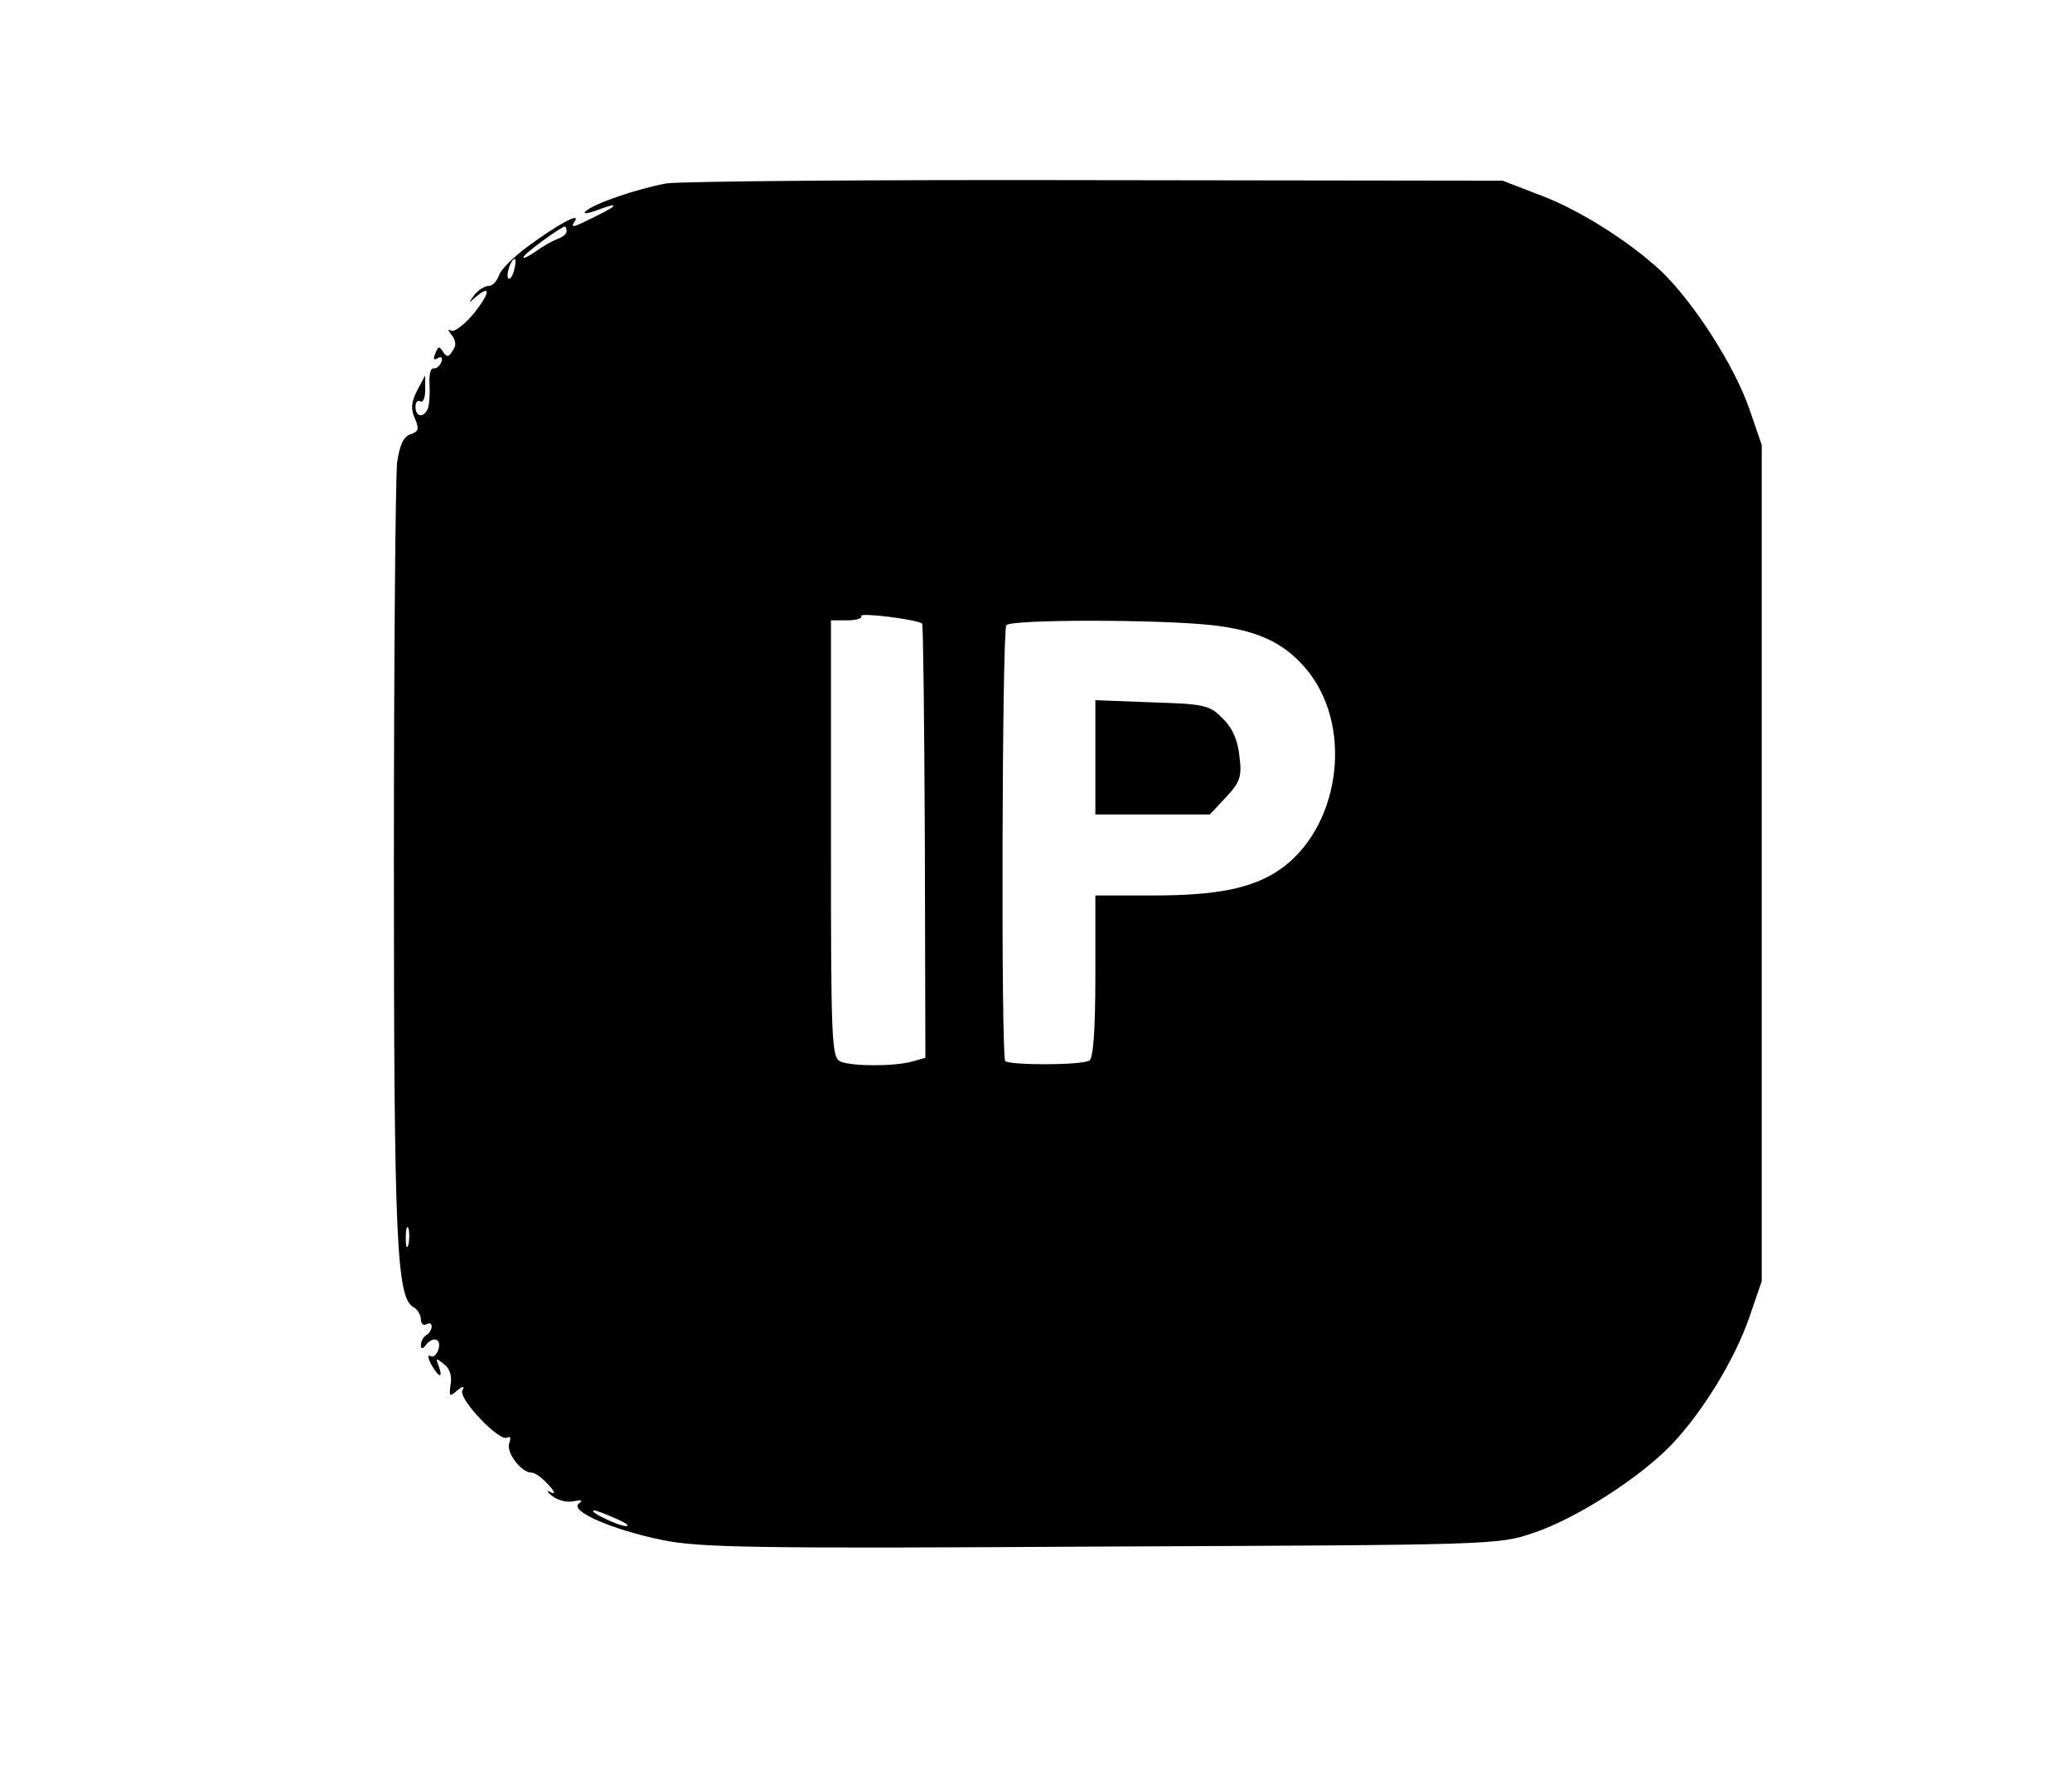 <?xml version="1.0" standalone="no"?>
<!DOCTYPE svg PUBLIC "-//W3C//DTD SVG 20010904//EN"
 "http://www.w3.org/TR/2001/REC-SVG-20010904/DTD/svg10.dtd">
<svg version="1.0" xmlns="http://www.w3.org/2000/svg"
 width="384pt" height="328pt" viewBox="0 0 384 328"
 preserveAspectRatio="xMidYMid meet">

<g transform="translate(0,328) scale(0.1,-0.1)"
fill="#000000" stroke="none">
<path d="M1235 2940 c-54 -10 -134 -37 -150 -52 -5 -5 3 -4 18 1 44 17 46 12
3 -9 -46 -23 -50 -24 -40 -9 9 15 -31 -6 -88 -48 -26 -19 -50 -43 -53 -53 -4
-11 -12 -20 -19 -20 -8 0 -20 -8 -27 -17 -11 -15 -11 -16 1 -5 30 26 29 10 -1
-28 -18 -22 -37 -36 -43 -33 -7 4 -6 1 1 -8 8 -10 9 -20 2 -29 -7 -12 -11 -13
-18 -2 -7 11 -9 10 -14 -3 -5 -10 -3 -14 4 -9 7 4 10 1 7 -7 -3 -8 -10 -13
-15 -12 -5 1 -8 -12 -7 -29 1 -17 0 -37 -3 -45 -7 -18 -23 -17 -23 3 0 8 4 13
9 10 5 -3 9 6 9 21 l0 27 -15 -28 c-11 -22 -12 -34 -4 -52 8 -19 7 -24 -8 -29
-13 -4 -20 -19 -25 -52 -3 -25 -6 -359 -6 -743 0 -701 5 -805 36 -823 8 -4 14
-15 14 -23 0 -8 5 -12 10 -9 6 3 10 2 10 -4 0 -5 -4 -13 -10 -16 -5 -3 -10
-12 -10 -18 0 -8 3 -8 8 -2 13 18 30 15 25 -5 -3 -11 -10 -17 -15 -14 -6 4 -5
-3 1 -15 14 -25 23 -28 14 -3 -6 15 -5 15 10 3 11 -8 15 -23 12 -38 -3 -22 -2
-23 12 -11 11 9 14 9 10 1 -9 -15 69 -97 83 -88 6 3 7 -1 4 -10 -7 -17 22 -55
41 -55 7 0 20 -10 31 -22 13 -14 14 -19 4 -14 -8 4 -7 1 3 -7 10 -8 28 -13 40
-10 15 3 18 2 10 -4 -19 -14 62 -49 155 -68 69 -14 170 -16 813 -12 725 3 735
3 800 25 79 26 197 102 256 163 59 62 118 159 145 237 l23 67 0 775 0 775 -23
67 c-28 81 -103 197 -163 255 -60 56 -156 117 -232 144 l-62 24 -750 1 c-412
1 -772 -2 -800 -6z m-185 -89 c0 -5 -8 -11 -17 -14 -10 -4 -28 -14 -40 -23
-13 -9 -23 -14 -23 -11 0 6 70 57 77 57 2 0 3 -4 3 -9z m-97 -71 c-3 -12 -8
-19 -11 -16 -5 6 5 36 12 36 2 0 2 -9 -1 -20z m756 -656 c2 -2 4 -183 5 -404
l1 -401 -25 -7 c-33 -9 -110 -9 -132 0 -17 7 -18 36 -18 413 l0 405 31 0 c16
0 28 4 25 8 -4 7 102 -6 113 -14z m538 -3 c88 -10 138 -35 180 -89 82 -108 54
-291 -58 -366 -50 -33 -114 -46 -233 -46 l-106 0 0 -149 c0 -102 -4 -152 -11
-157 -15 -9 -147 -9 -156 -1 -8 8 -6 795 2 808 8 11 283 11 382 0z m-1490
-1148 c-3 -10 -5 -4 -5 12 0 17 2 24 5 18 2 -7 2 -21 0 -30z m384 -508 c19 -8
27 -14 19 -14 -14 0 -72 28 -59 29 4 0 22 -7 40 -15z"/>
<path d="M2030 1876 l0 -106 106 0 106 0 30 32 c26 28 30 38 25 76 -3 30 -13
53 -31 70 -24 25 -34 27 -131 30 l-105 4 0 -106z"/>
</g>
</svg>

